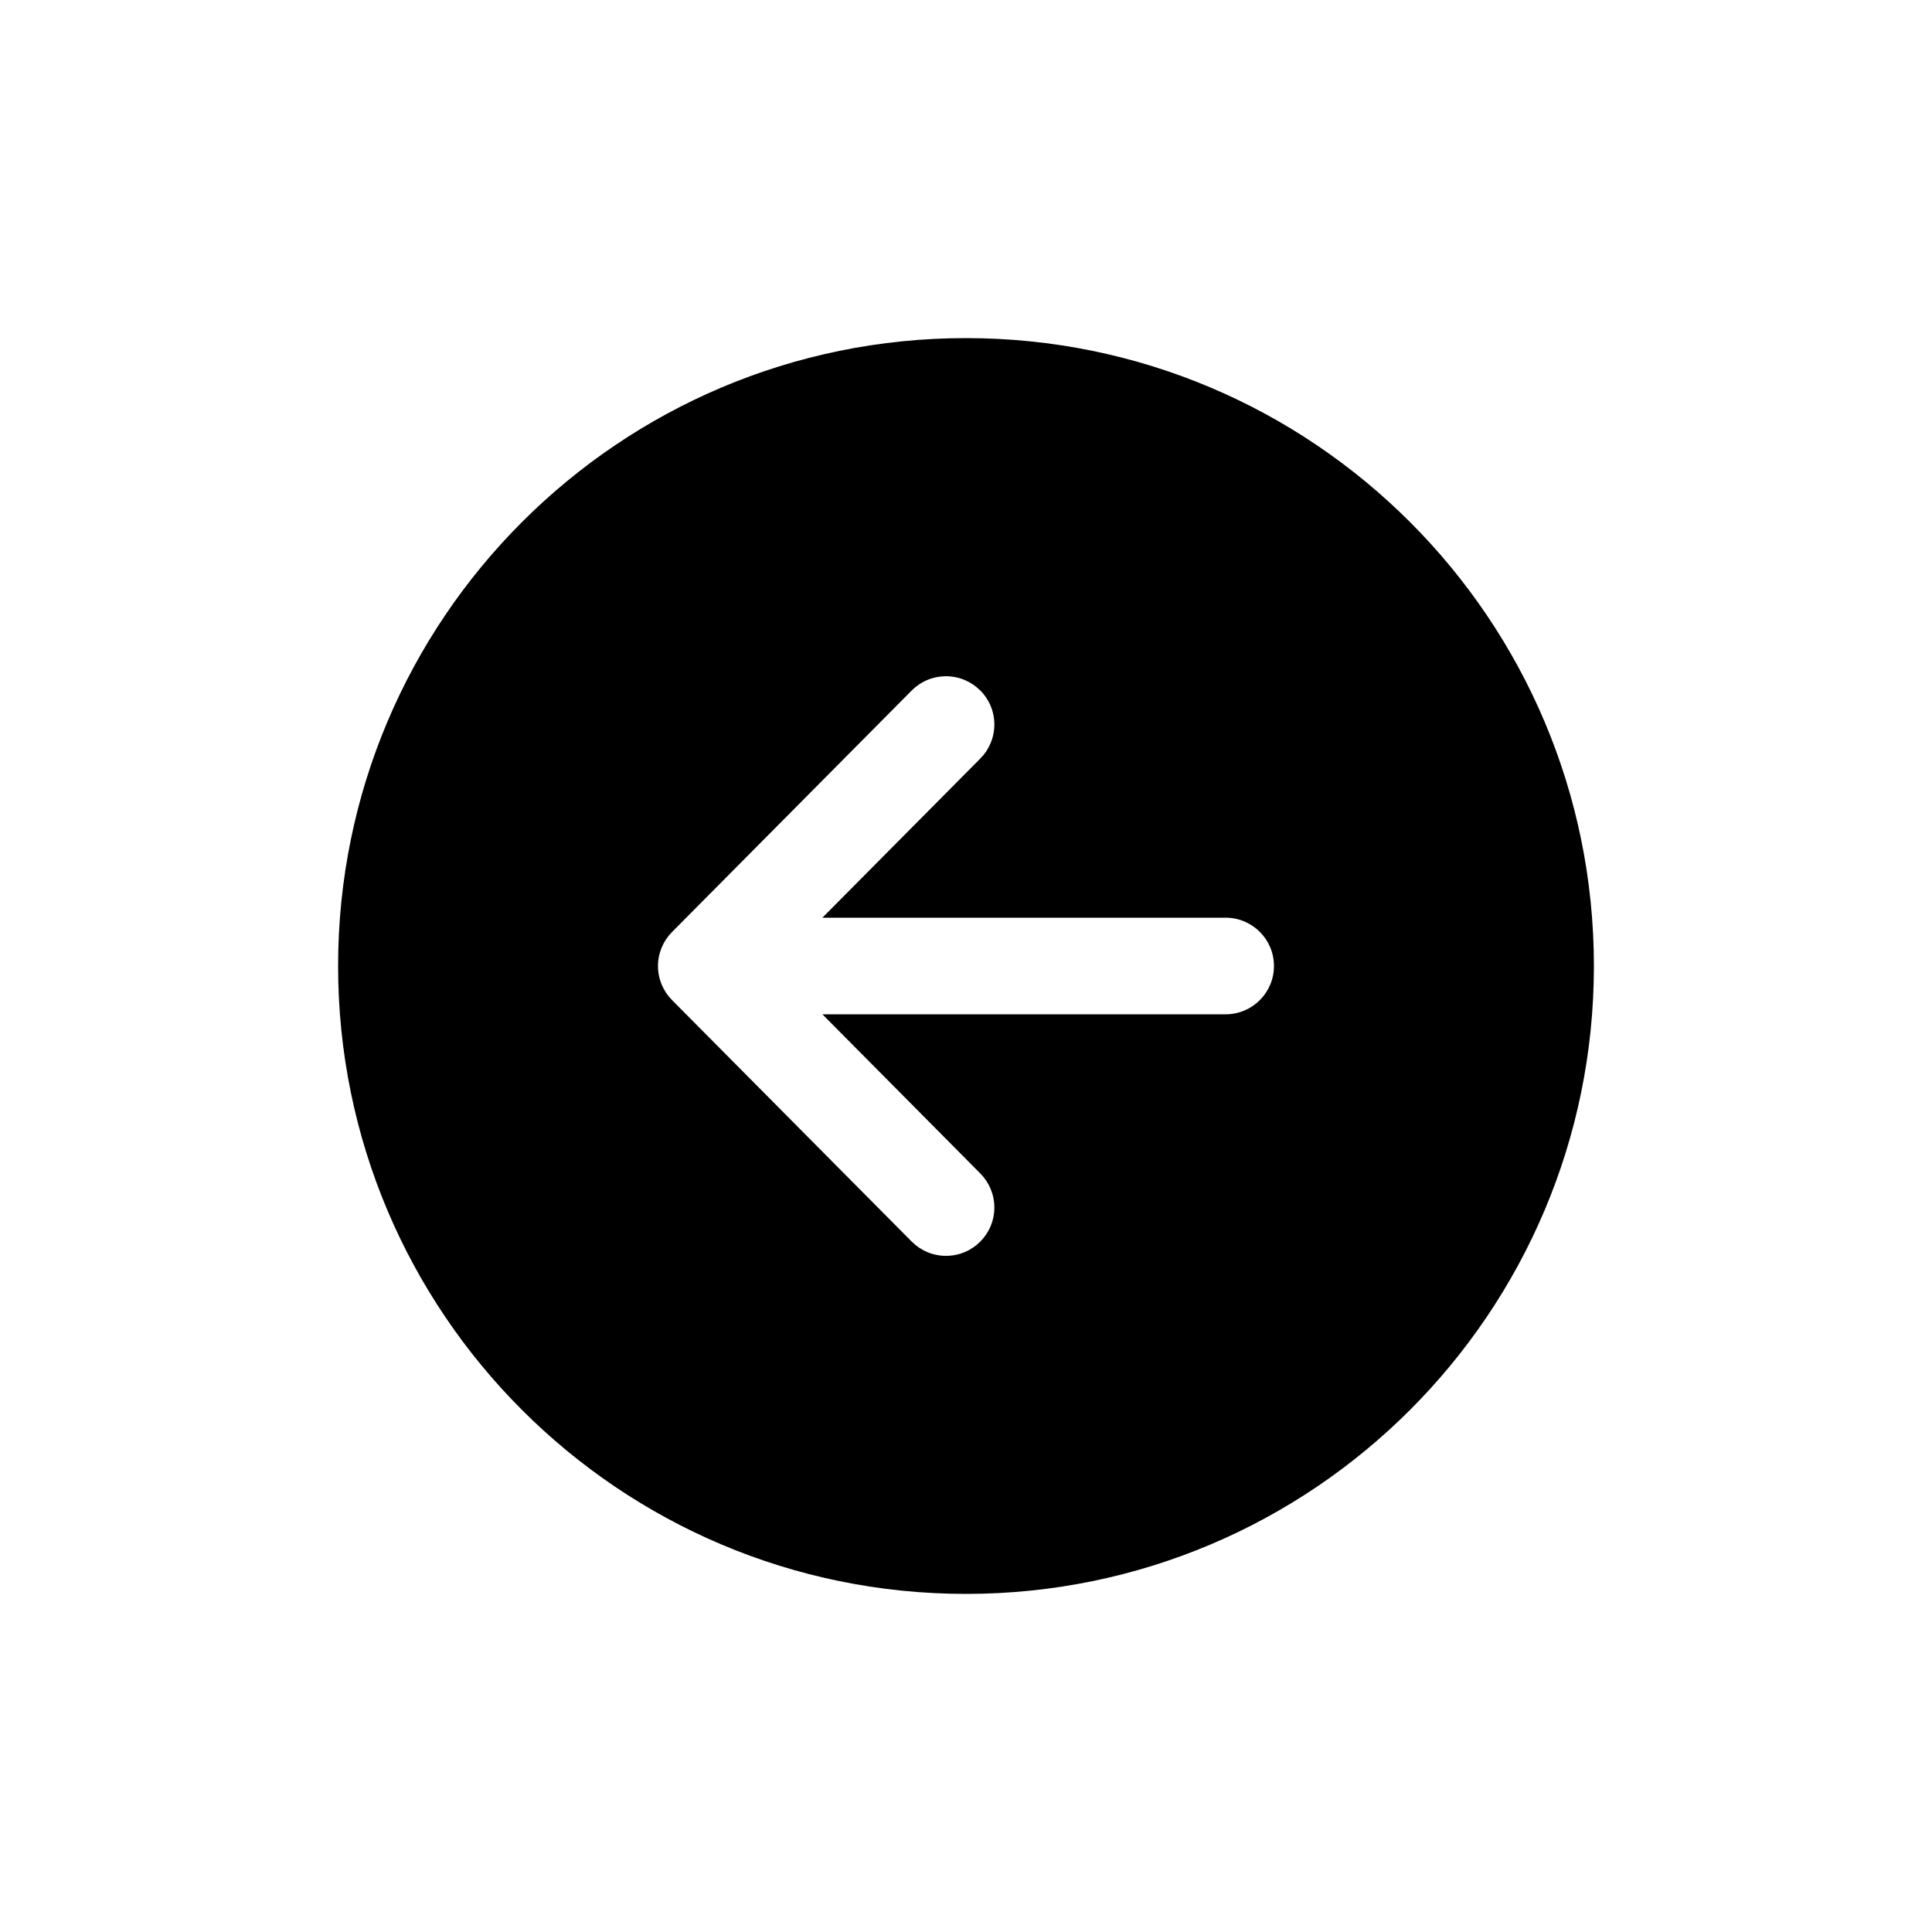<!-- Generated by IcoMoon.io -->
<svg version="1.1" xmlns="http://www.w3.org/2000/svg" width="40" height="40" viewBox="0 0 40 40">
<title>io-arrow-back-circle</title>
<path d="M7 20c0 7.179 5.821 13 13 13s13-5.821 13-13-5.821-13-13-13-13 5.821-13 13zM20.291 14.29c0.183 0.181 0.296 0.432 0.296 0.71 0 0.275-0.111 0.524-0.29 0.704l-3.27 3.296h8.349c0.552 0 1 0.448 1 1s-0.448 1-1 1v0h-8.349l3.27 3.296c0.179 0.181 0.29 0.43 0.29 0.704 0 0.553-0.448 1.001-1.001 1.001-0.278 0-0.529-0.113-0.711-0.296l-0-0-4.962-5c-0.179-0.181-0.29-0.43-0.29-0.704s0.111-0.524 0.29-0.704l-0 0 4.962-5c0.181-0.183 0.433-0.296 0.711-0.296 0.275 0 0.524 0.111 0.705 0.291l-0-0z"></path>
</svg>
